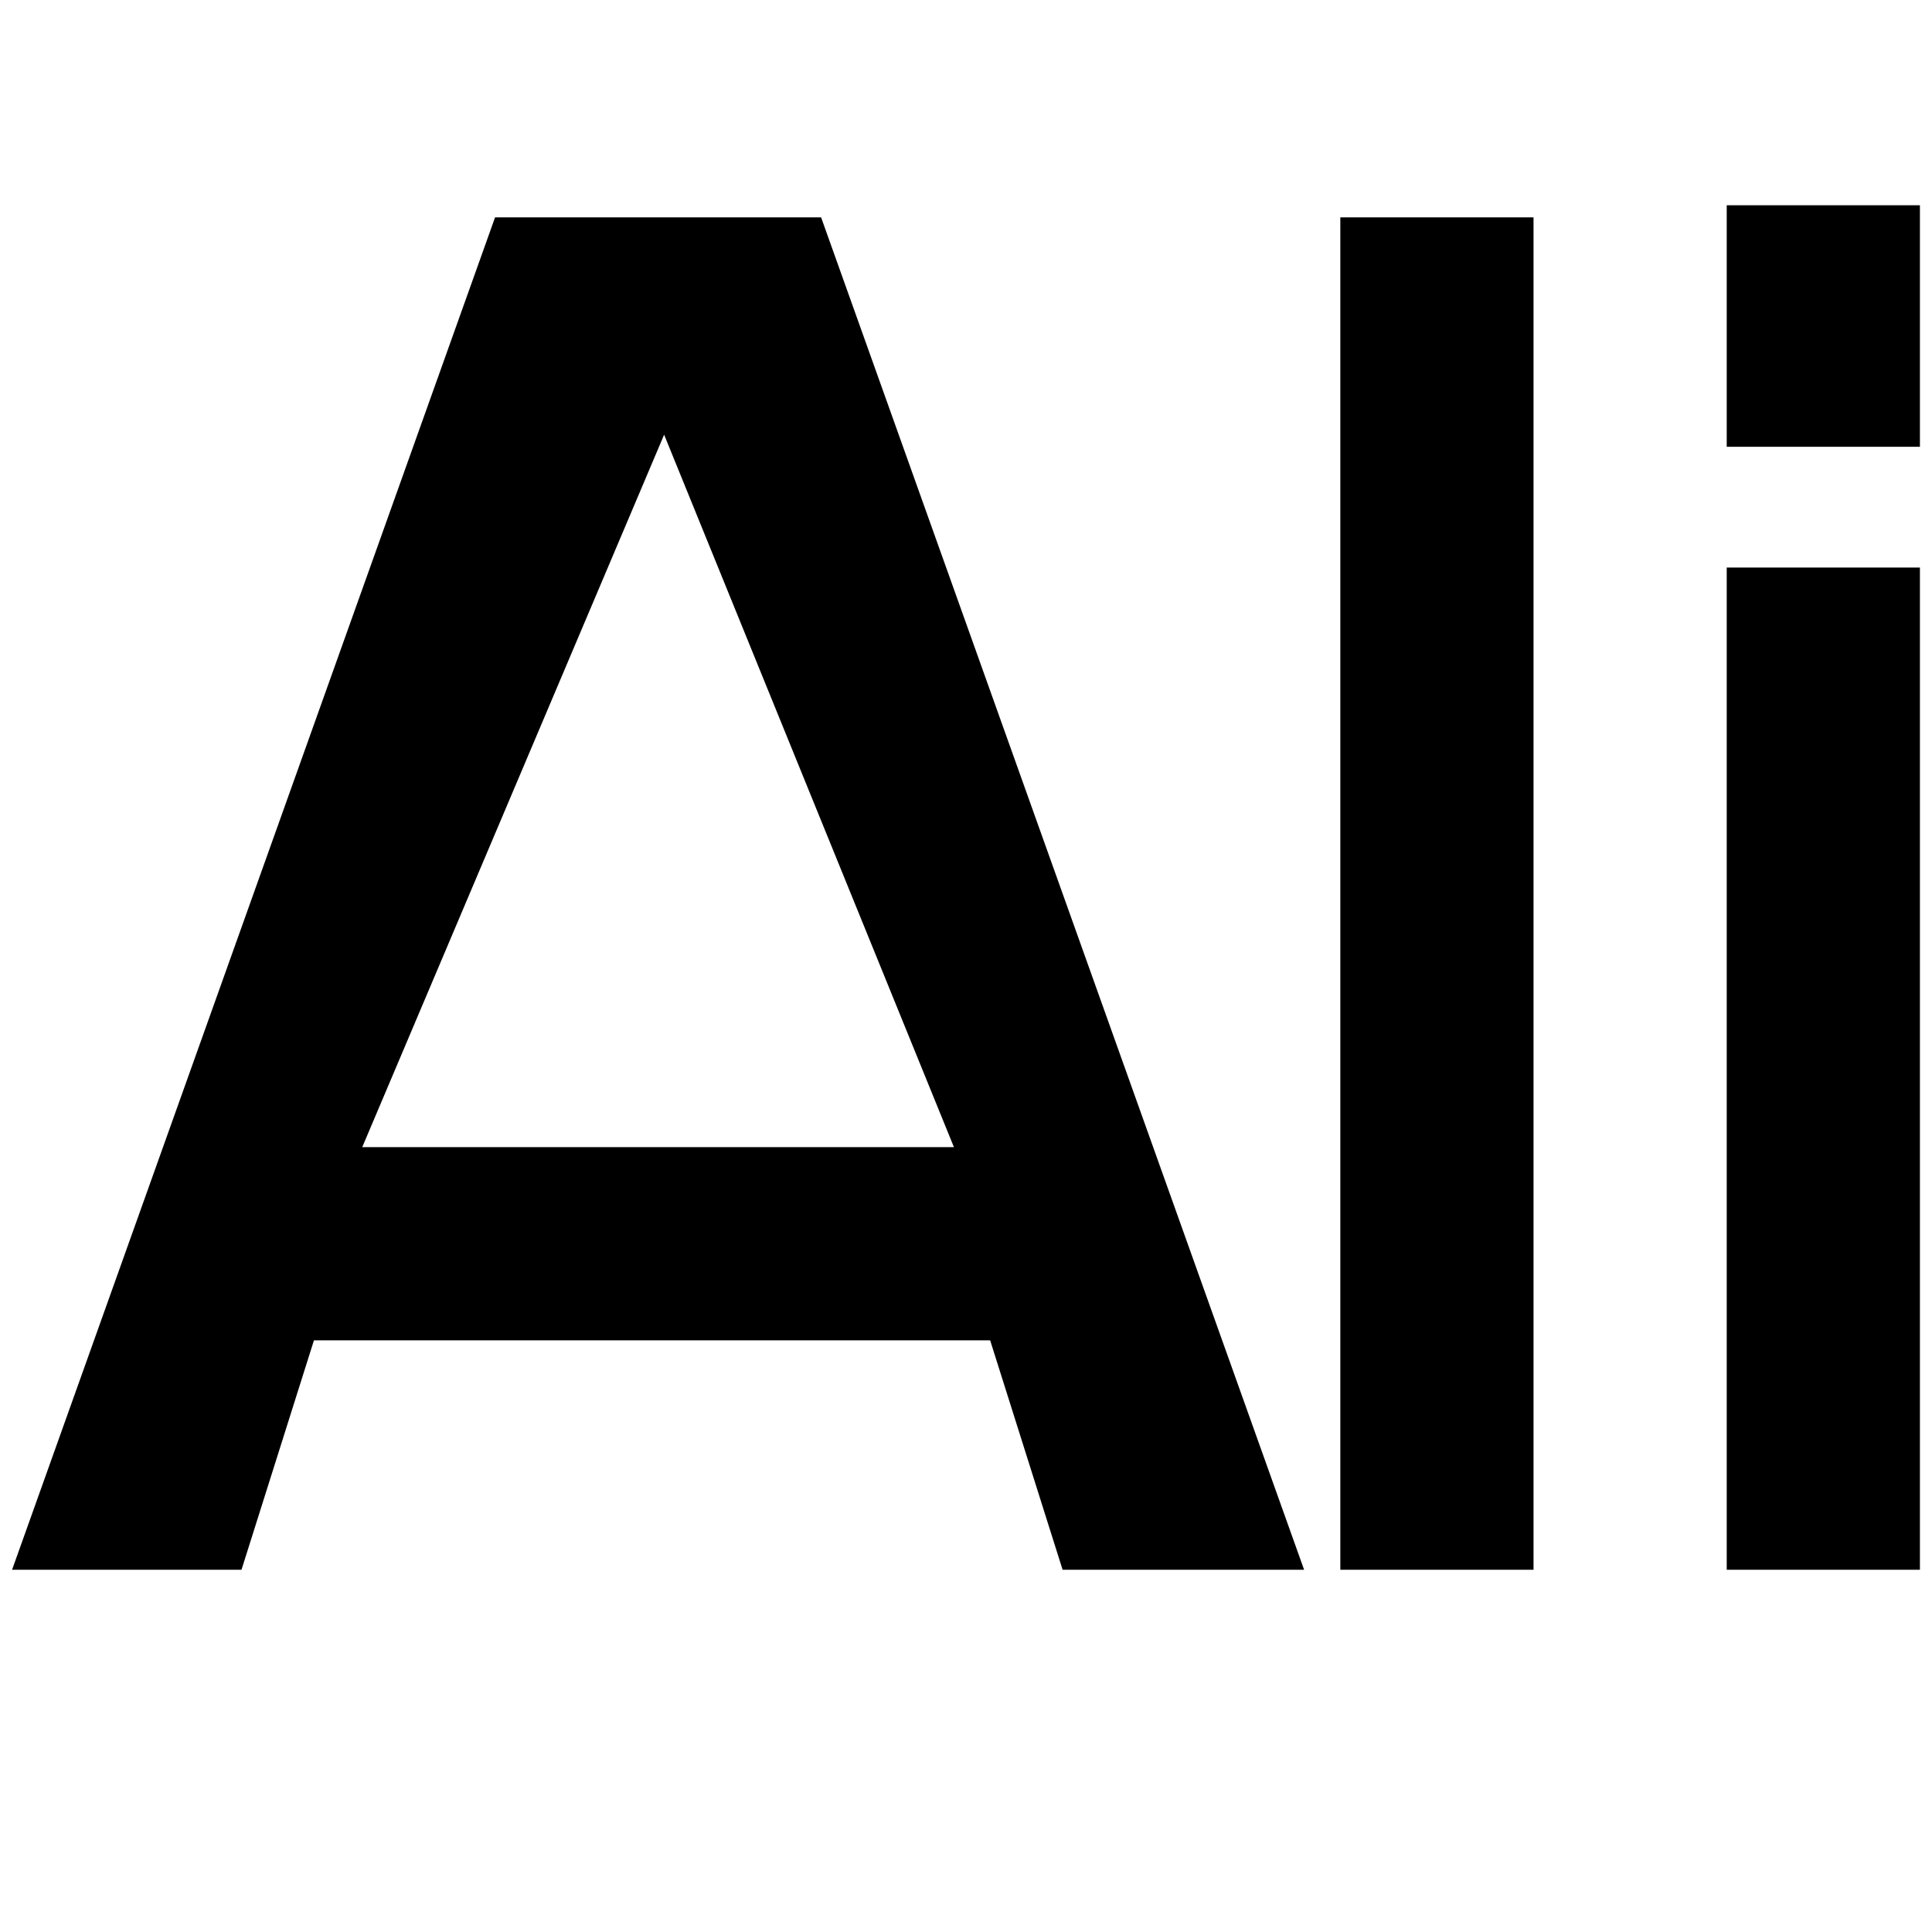 <?xml version="1.0" standalone="no"?><!DOCTYPE svg PUBLIC "-//W3C//DTD SVG 1.1//EN" "http://www.w3.org/Graphics/SVG/1.1/DTD/svg11.dtd"><svg class="icon" width="200px" height="200.00px" viewBox="0 0 1024 1024" version="1.1" xmlns="http://www.w3.org/2000/svg"><path d="M435.2 115.2H262.4L6.4 832H128l38.4-121.6h358.4l38.4 121.6h128l-256-716.8zM192 608l160-377.6 153.6 377.6H192zM710.4 115.2h102.4V832h-102.4zM915.2 108.8h102.4v128h-102.4zM915.2 300.8h102.4V832h-102.4z" /></svg>